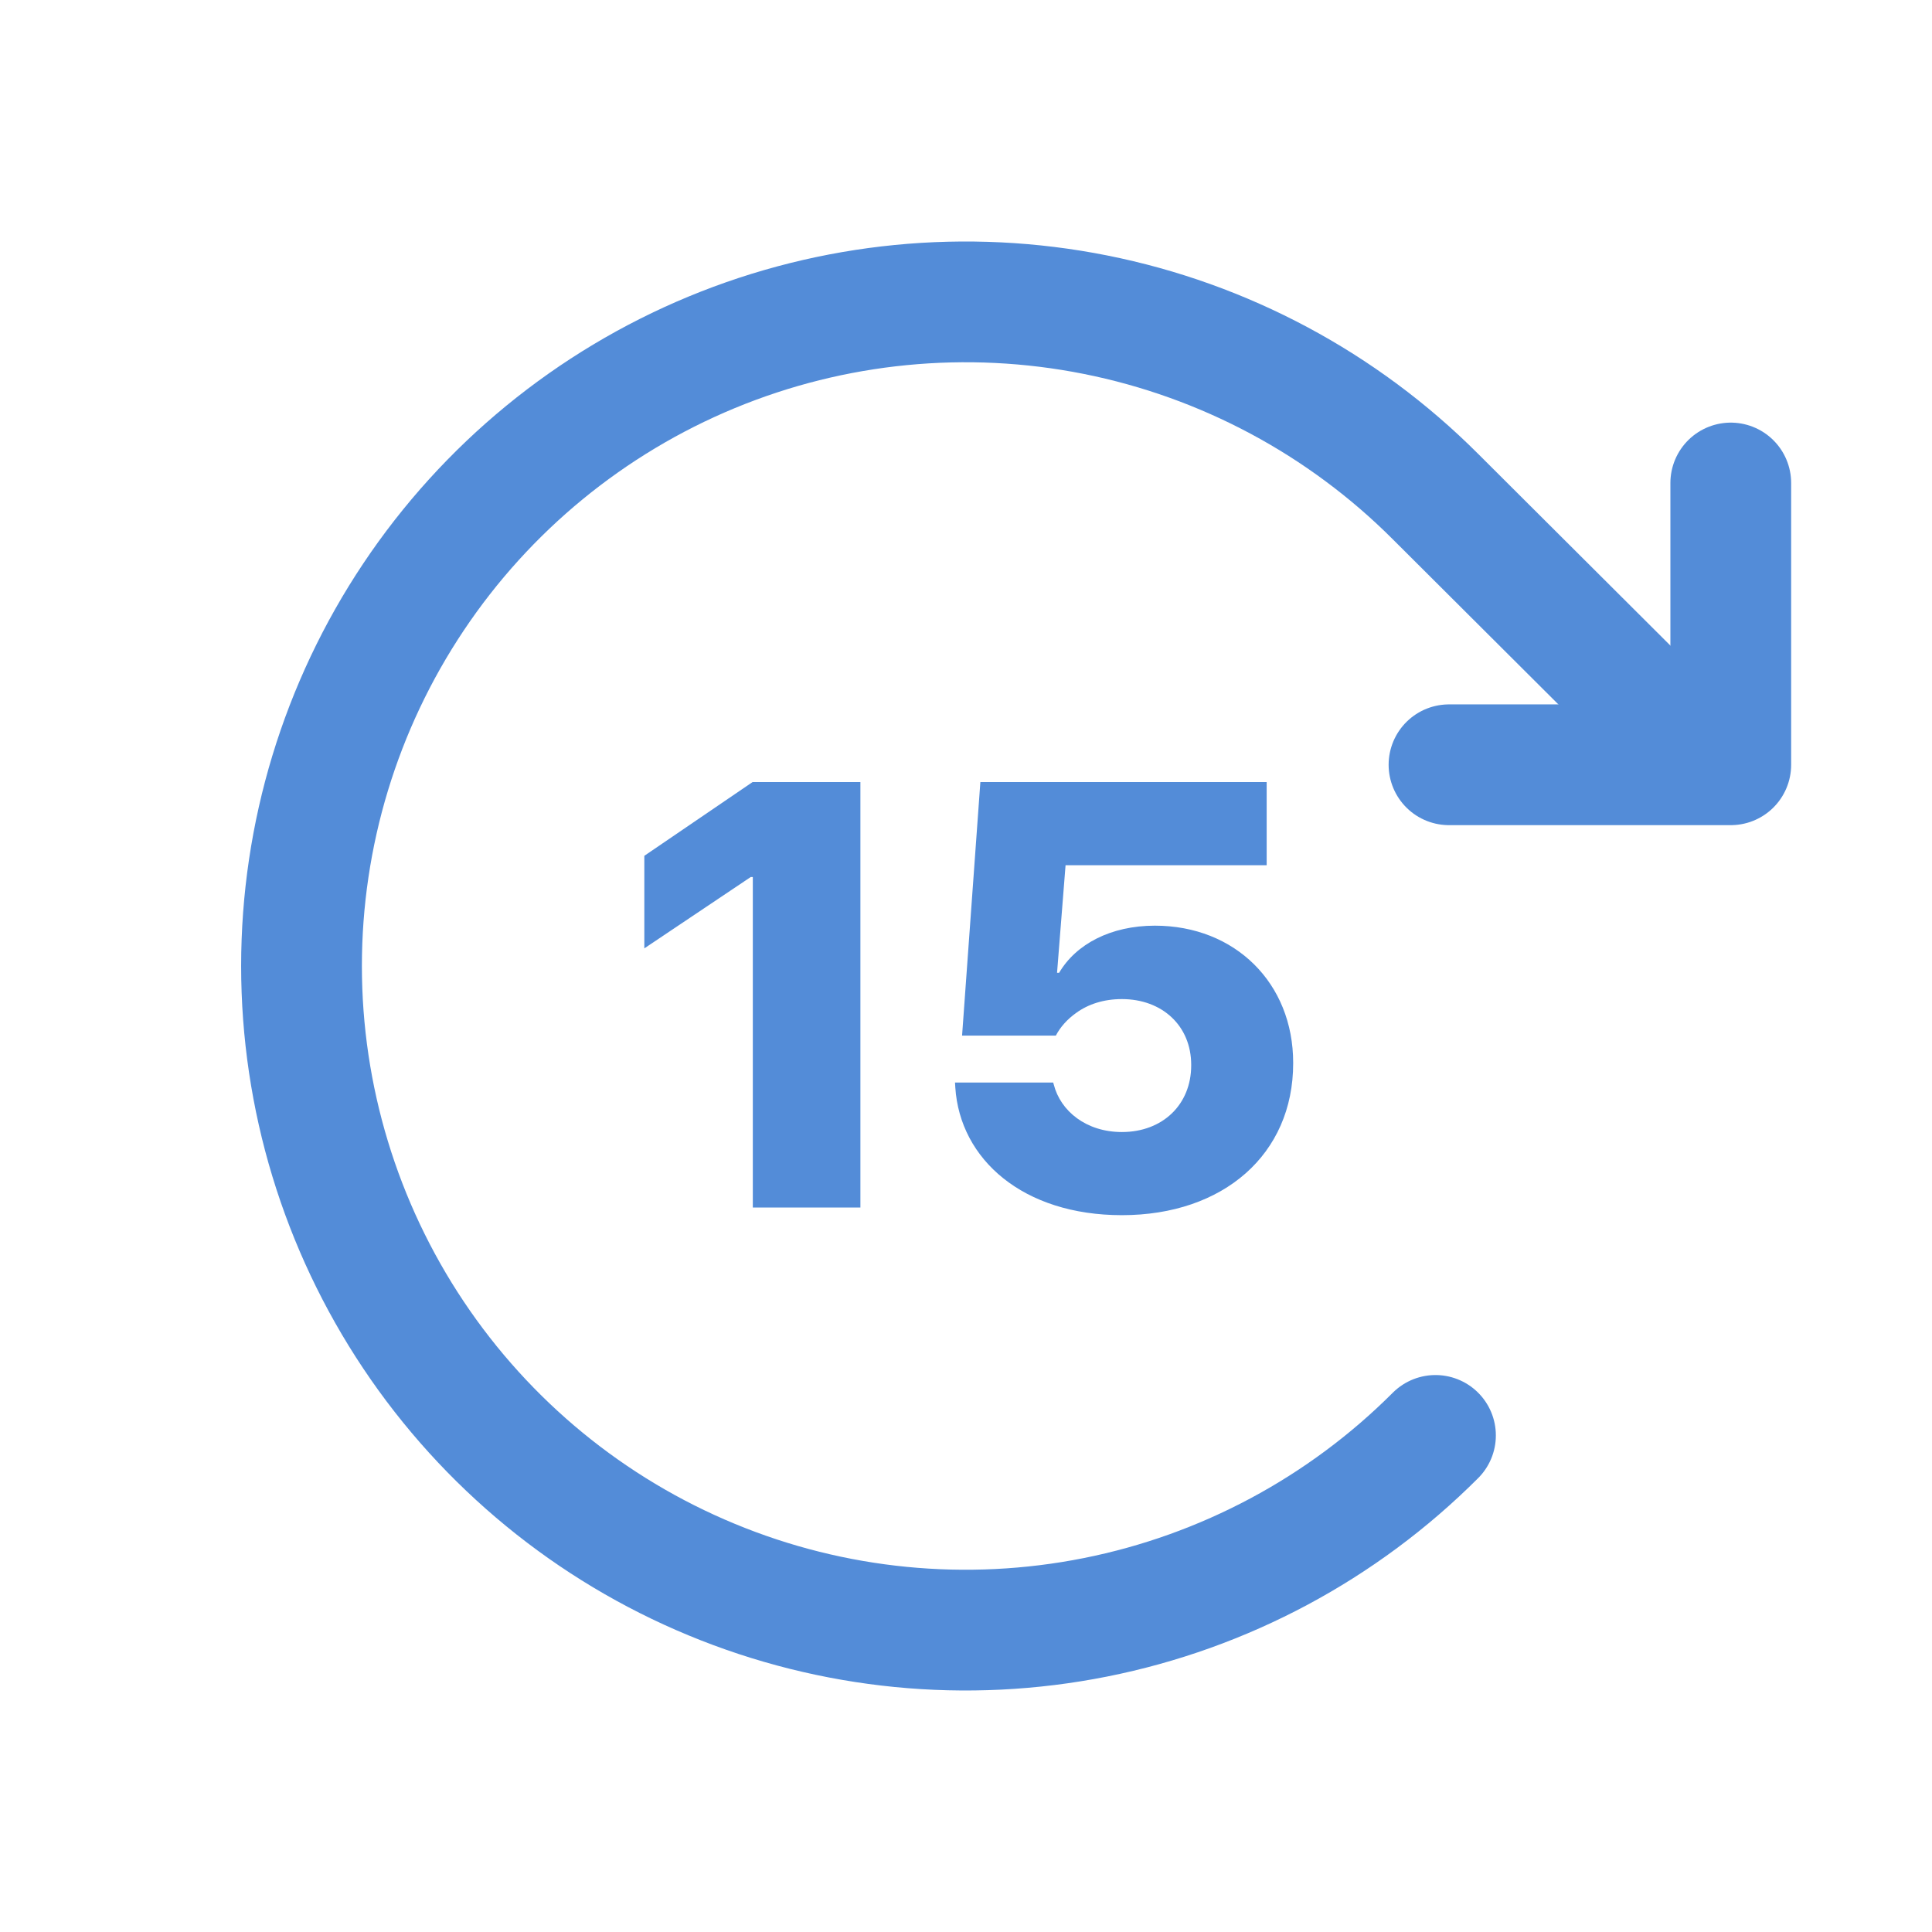 <svg width="32" height="32" viewBox="0 0 32 32" fill="none" xmlns="http://www.w3.org/2000/svg">
<path d="M24 12.667H28.667V8" stroke="#538CD8" stroke-width="2" stroke-linecap="round" stroke-linejoin="round"/>
<path d="M23.776 23.775C22.238 25.314 20.277 26.363 18.143 26.788C16.009 27.213 13.797 26.996 11.787 26.163C9.776 25.331 8.058 23.921 6.849 22.112C5.64 20.303 4.994 18.176 4.994 16C4.994 13.824 5.64 11.697 6.849 9.888C8.058 8.079 9.776 6.669 11.787 5.836C13.797 5.004 16.009 4.787 18.143 5.212C20.277 5.637 22.238 6.686 23.776 8.225L28.026 12.463" stroke="#538CD8" stroke-width="2" stroke-linecap="round" stroke-linejoin="round"/>
<path d="M12.469 20H14.251V12.954H12.464L10.672 14.175V15.708L12.435 14.526H12.469V20ZM18.582 20.127C20.267 20.127 21.419 19.116 21.419 17.612V17.602C21.419 16.284 20.457 15.332 19.129 15.332C18.396 15.332 17.82 15.639 17.542 16.113H17.508L17.649 14.331H20.98V12.954H16.238L15.935 17.153H17.488C17.561 17.012 17.679 16.88 17.825 16.777C18.025 16.631 18.284 16.548 18.582 16.548C19.251 16.548 19.73 16.992 19.73 17.637V17.646C19.73 18.296 19.256 18.75 18.582 18.75C17.991 18.75 17.566 18.403 17.454 17.964L17.444 17.93H15.818L15.823 18.013C15.901 19.204 16.946 20.127 18.582 20.127Z" fill="#538CD8"/>
</svg>
